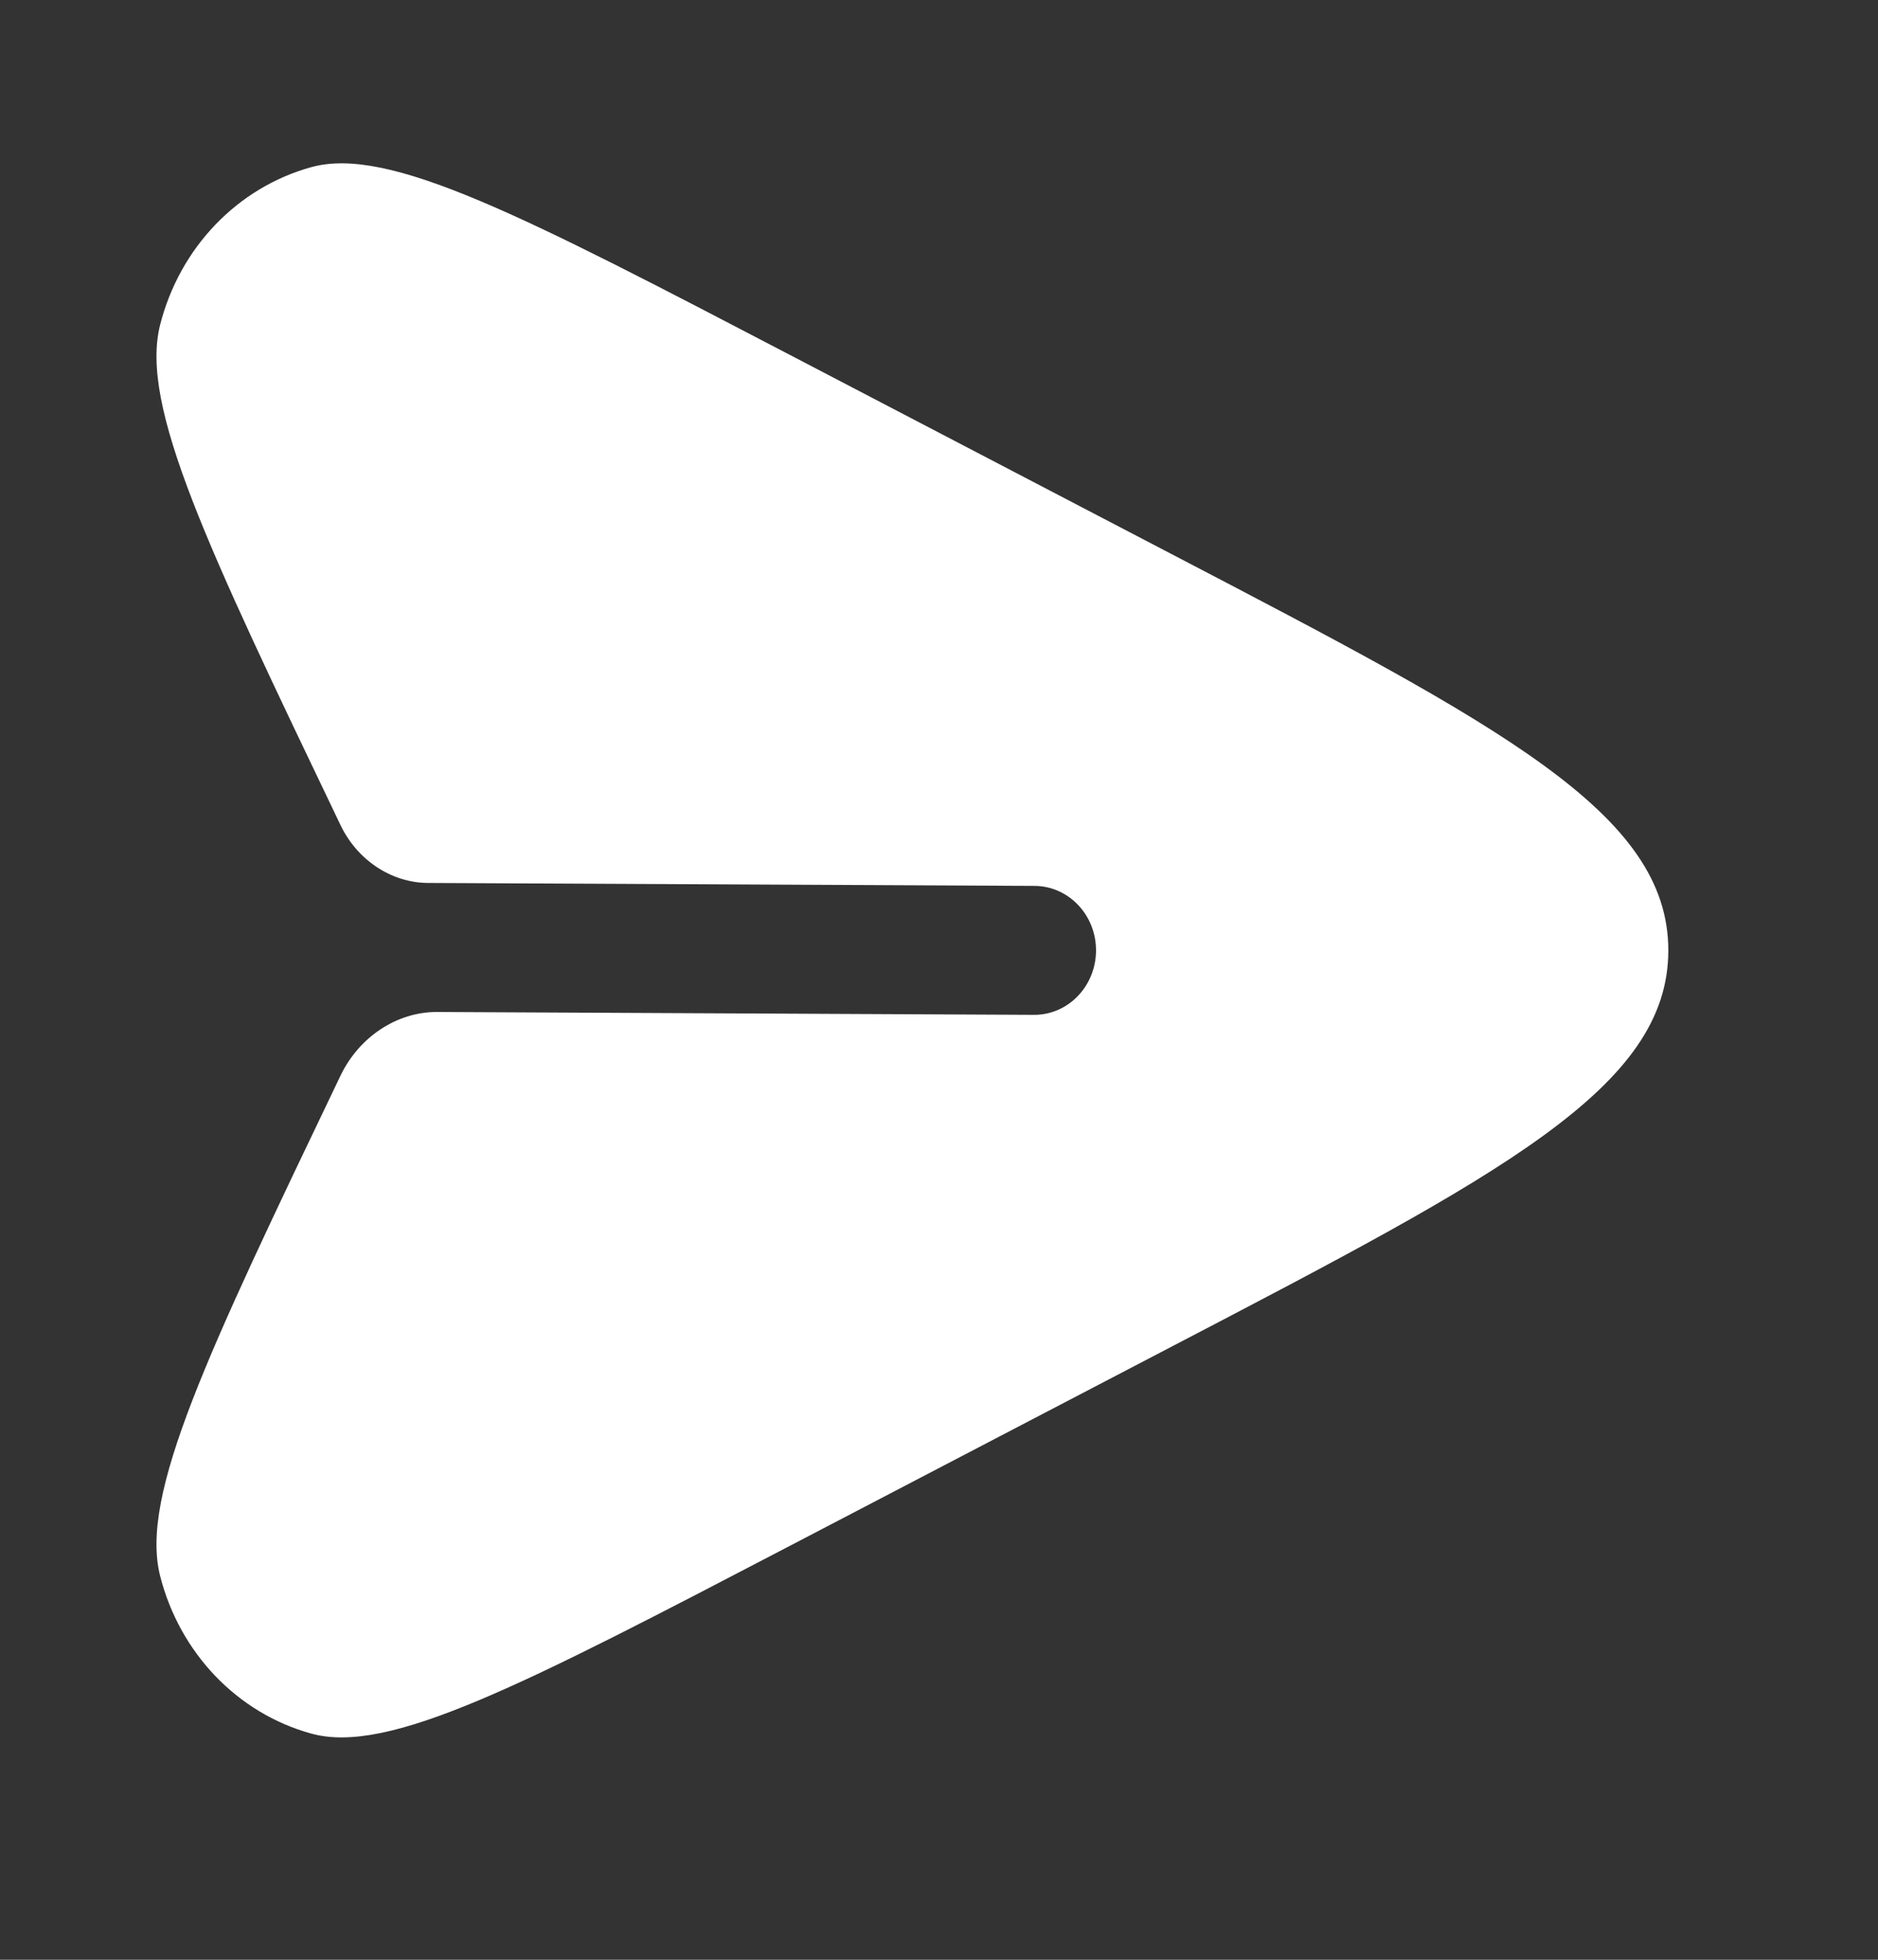 <svg width='23' height='24' viewBox='0 0 23 24' fill='none' xmlns='http://www.w3.org/2000/svg'><rect x="0" y="0" width="23" height="24" fill="#333333" stroke="none"/><path d='M9.683 18.926L14.336 16.498C18.4 14.378 20.432 13.318 20.432 11.639C20.432 9.96 18.4 8.899 14.336 6.779L9.683 4.351C6.403 2.64 4.763 1.784 3.812 2.047C2.907 2.297 2.201 3.034 1.961 3.978C1.71 4.97 2.53 6.681 4.17 10.104C4.373 10.529 4.789 10.811 5.243 10.813L12.67 10.849C13.088 10.851 13.425 11.206 13.423 11.642C13.421 12.078 13.081 12.43 12.663 12.428L5.356 12.393C4.855 12.39 4.394 12.705 4.17 13.173C2.53 16.596 1.71 18.307 1.961 19.299C2.201 20.243 2.907 20.981 3.812 21.23C4.763 21.493 6.403 20.637 9.683 18.926Z' fill='white'/></svg>